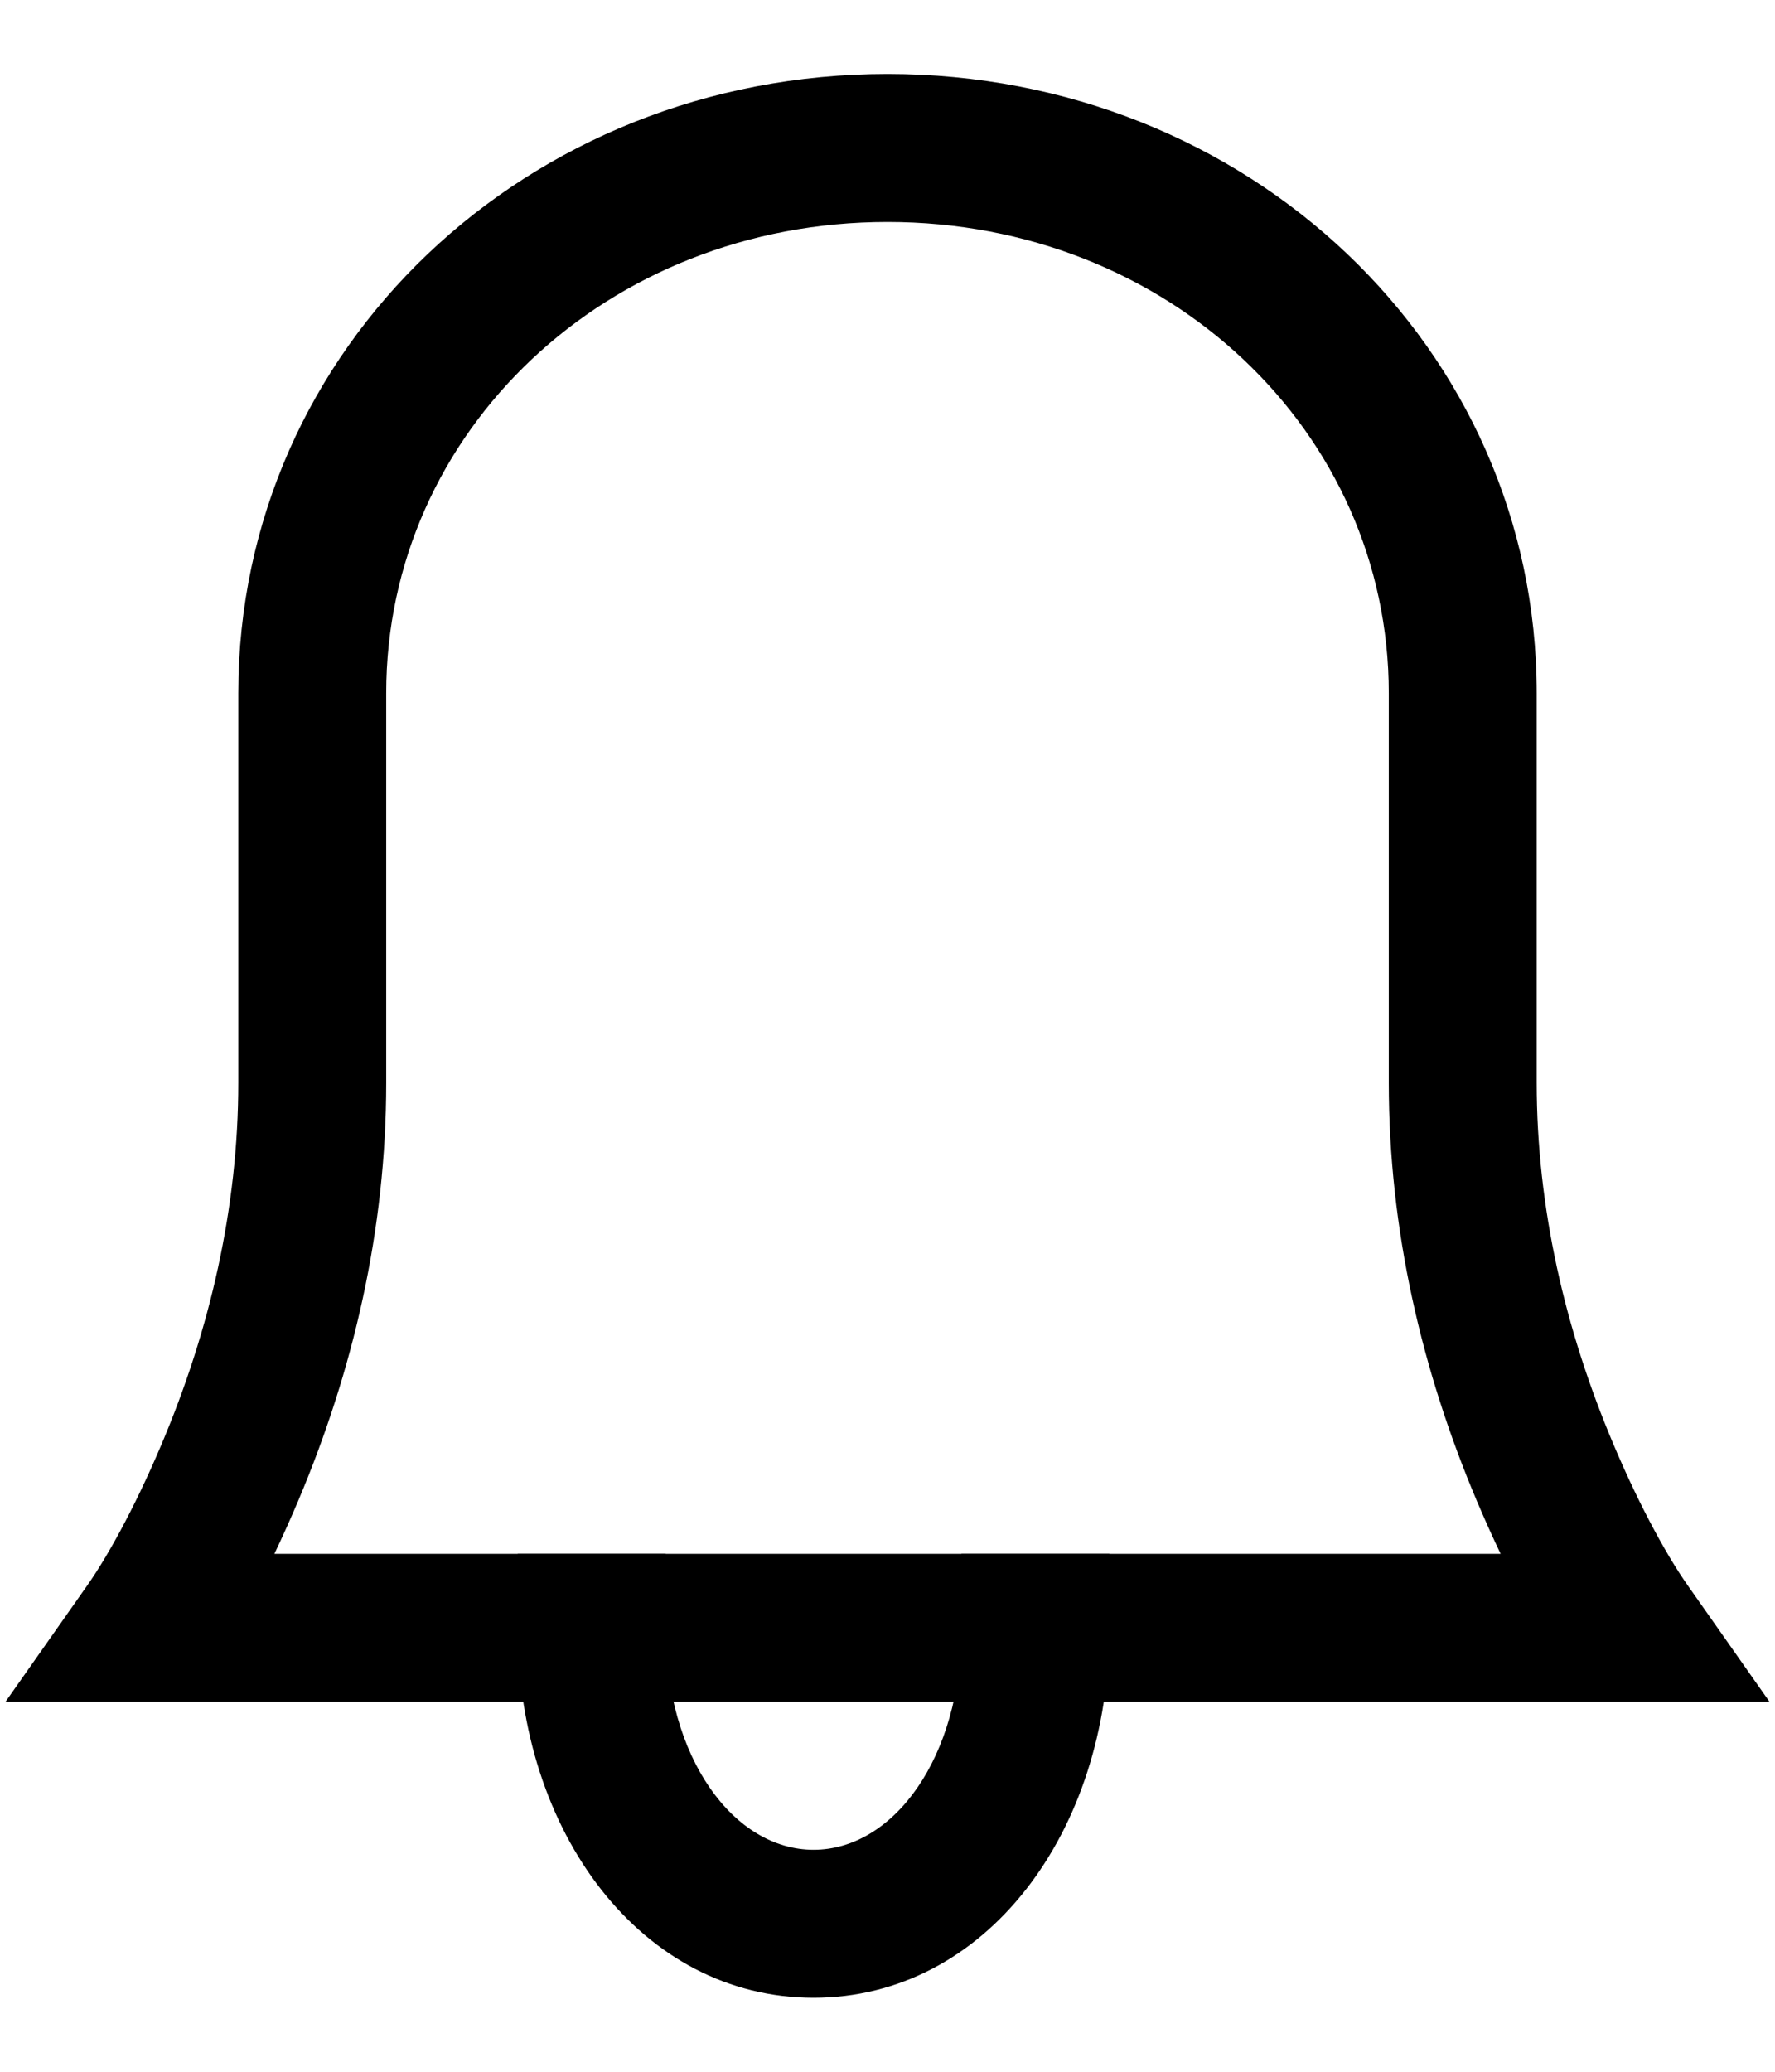 <?xml version="1.0" encoding="UTF-8" standalone="no"?>
<svg width="12px" height="14px" viewBox="0 0 12 14" version="1.1" xmlns="http://www.w3.org/2000/svg" xmlns:xlink="http://www.w3.org/1999/xlink">
    <!-- Generator: Sketch 41.2 (35397) - http://www.bohemiancoding.com/sketch -->
    <title>mute</title>
    <desc>Created with Sketch.</desc>
    <defs></defs>
    <g id="Page-1" stroke="none" stroke-width="1" fill="none" fill-rule="evenodd">
        <g id="notifications-icon" fill="#000000">
            <g id="Option#3">
                <g id="Main-Feed-(Product-Options)">
                    <g id="panel">
                        <g id="list">
                            <g id="item#1">
                                <g id="Group">
                                    <g id="dropdown">
                                        <g id="item#5">
                                            <g id="mute">
                                                <path d="M6.5,11 C6.5,11.883 6.037,12.5 5.5,12.5 C4.963,12.5 4.5,11.883 4.5,11 L4.5,10.5 L3.5,10.5 L3.5,11 C3.5,12.383 4.338,13.5 5.5,13.5 C6.662,13.5 7.5,12.383 7.5,11 L7.5,10.5 L6.5,10.5 L6.5,11 Z" id="Shape"></path>
                                                <path d="M10.389,7.316 C10.389,8.164 10.582,8.988 10.905,9.753 C11.098,10.211 11.289,10.542 11.409,10.712 L11.963,11.5 L0.037,11.5 L0.591,10.712 C0.711,10.542 0.902,10.211 1.095,9.753 C1.418,8.988 1.611,8.164 1.611,7.316 L1.611,4.684 C1.611,2.349 3.563,0.5 6,0.5 C8.437,0.5 10.389,2.349 10.389,4.684 L10.389,7.316 Z M9.984,10.142 C9.612,9.262 9.389,8.31 9.389,7.316 L9.389,4.684 C9.389,2.914 7.896,1.5 6,1.5 C4.104,1.5 2.611,2.914 2.611,4.684 L2.611,7.316 C2.611,8.31 2.388,9.262 2.016,10.142 C1.962,10.269 1.908,10.389 1.855,10.5 L10.145,10.5 C10.092,10.389 10.038,10.269 9.984,10.142 Z" id="Shape"></path>
                                            </g>
                                        </g>
                                    </g>
                                </g>
                            </g>
                        </g>
                    </g>
                </g>
            </g>
        </g>
    </g>
</svg>